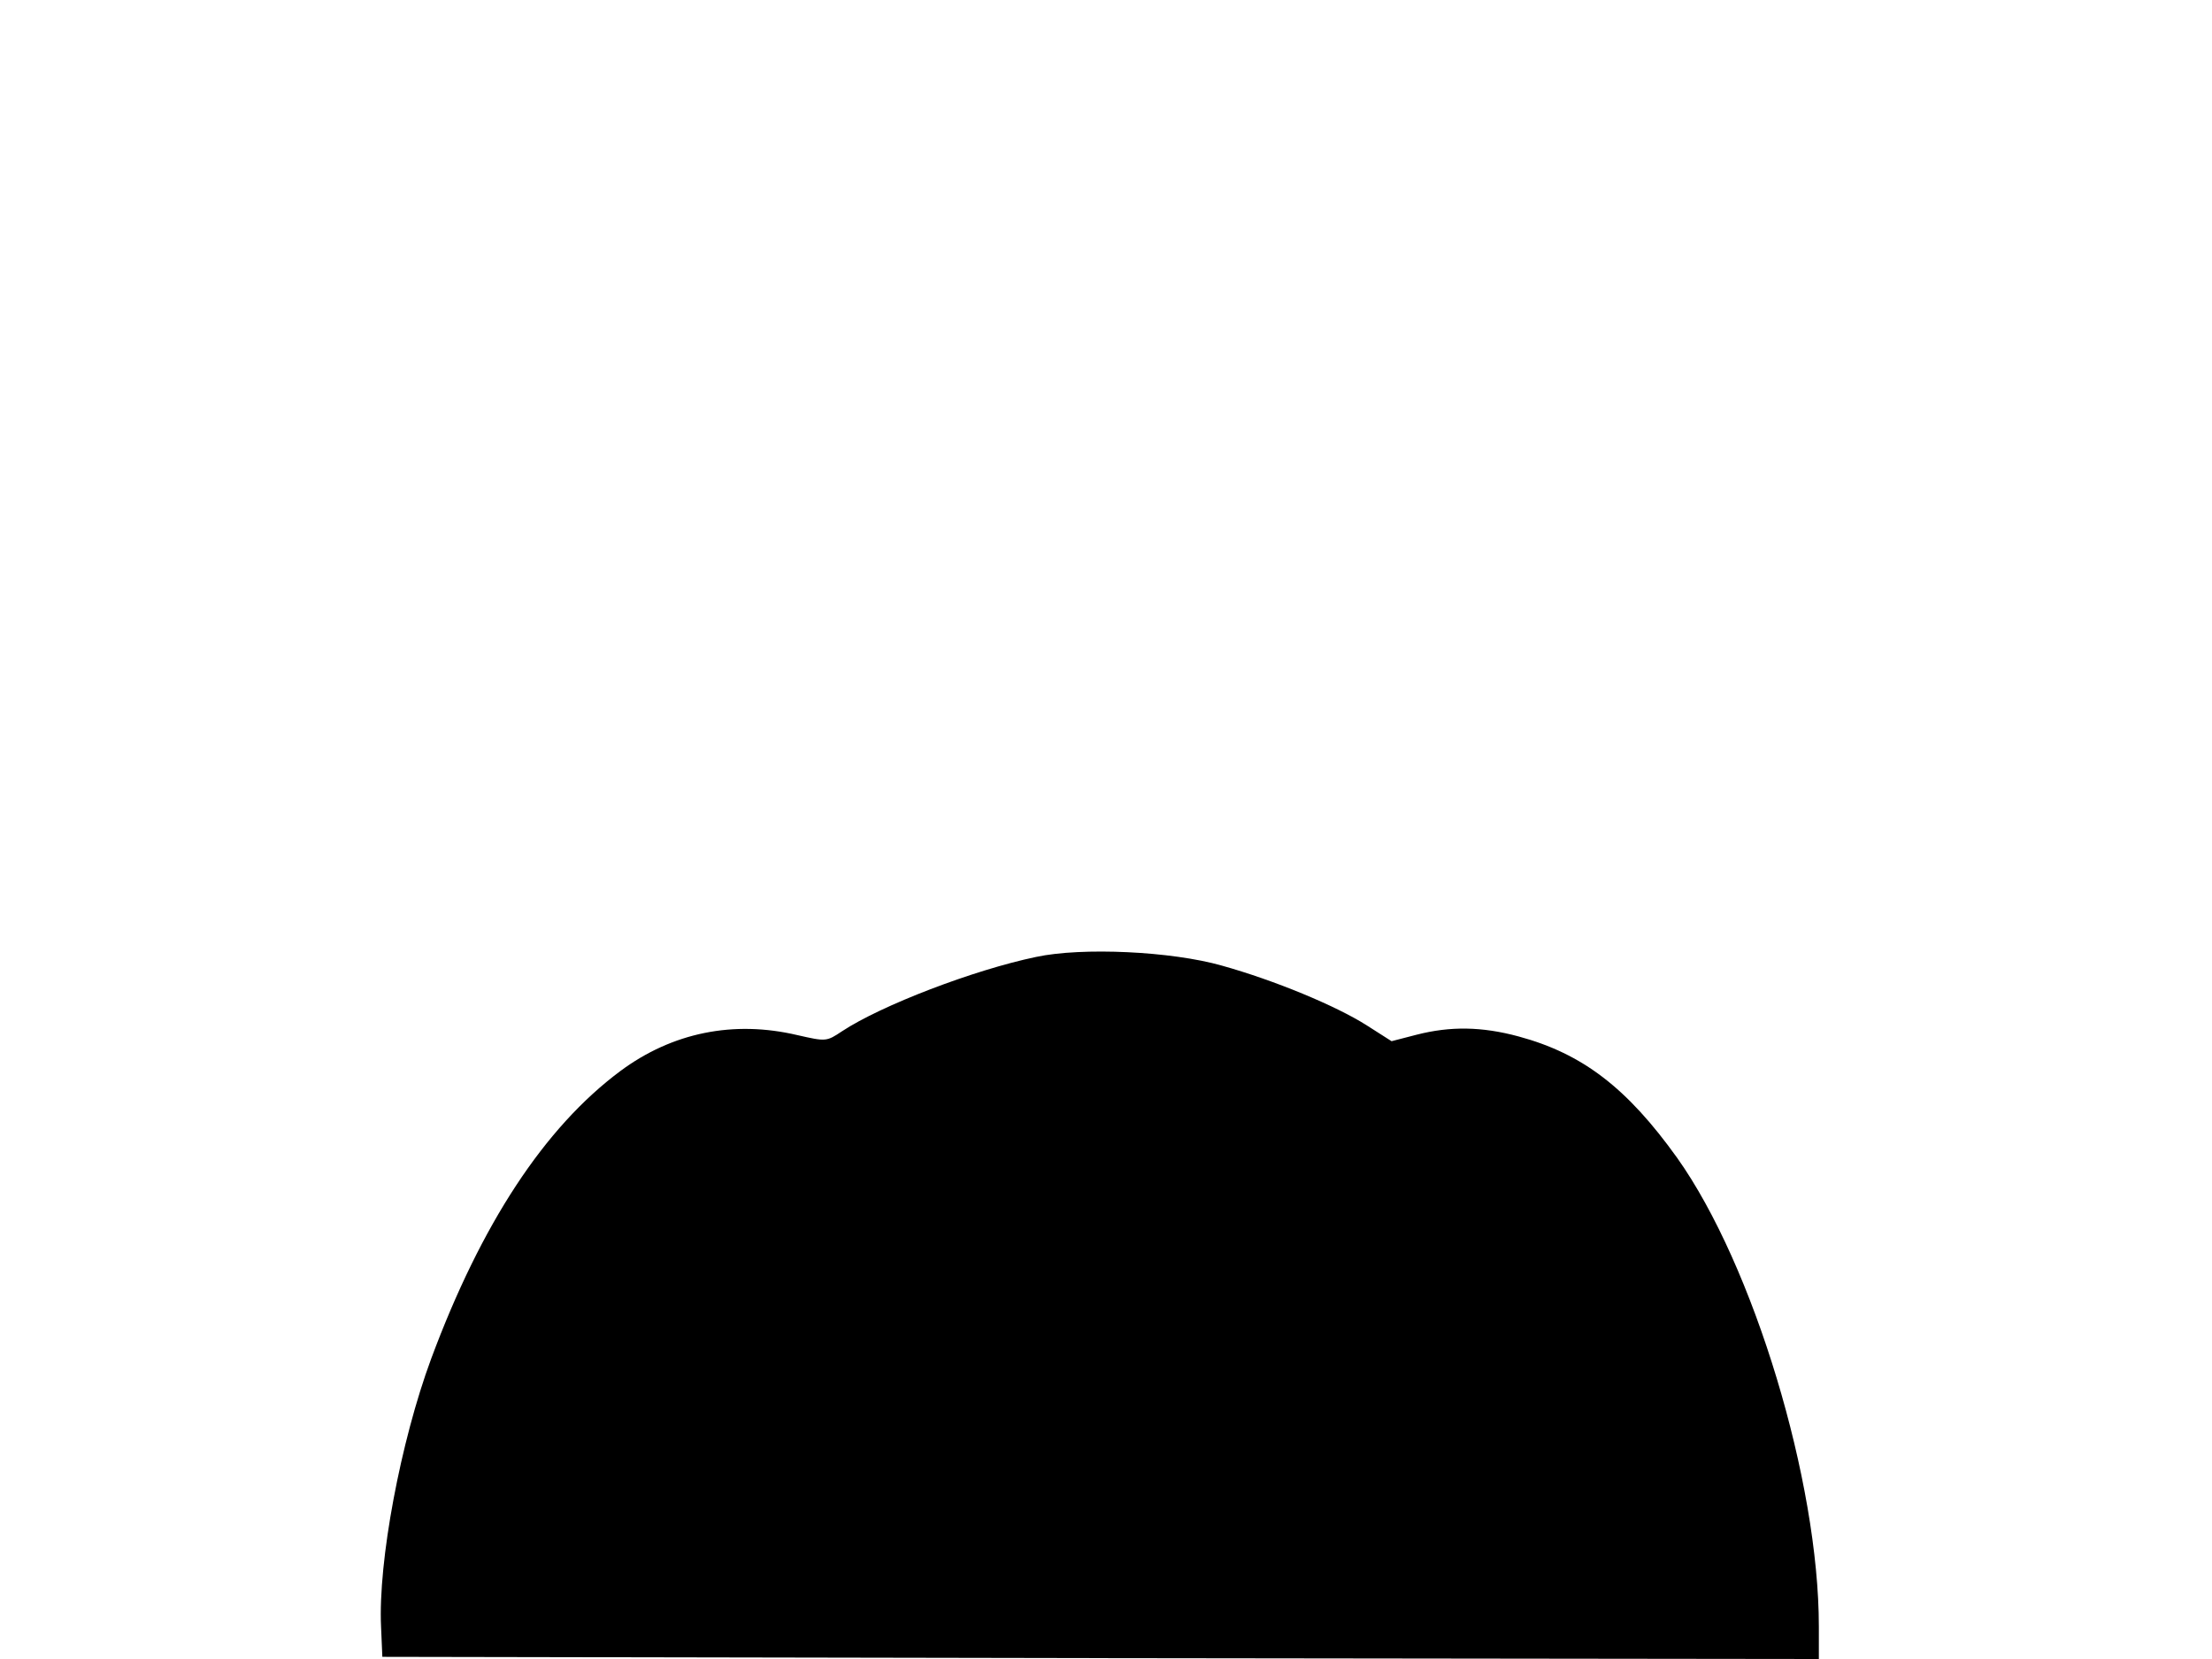 <svg xmlns="http://www.w3.org/2000/svg" width="682.667" height="512" version="1.0" viewBox="0 0 512 384"><path d="M239.8 221.5c-14.4 3-35.8 11.2-44.9 17.2-3.6 2.4-3.7 2.4-10.3.9-14.8-3.5-29-.6-41 8.3-17.6 13.1-32.2 35.4-43.8 66.6-7.1 19.2-12.3 47-11.6 62l.3 7 166.3.3 166.2.2v-7.5c0-33.6-15.1-83.6-32.8-108.5-11.6-16.2-21.9-24.1-36.7-28.1-8.5-2.3-15.8-2.4-23.6-.4l-5.8 1.5-5.8-3.7c-7.1-4.5-21.3-10.4-33.5-13.8-11.6-3.3-32.3-4.3-43-2"/></svg>